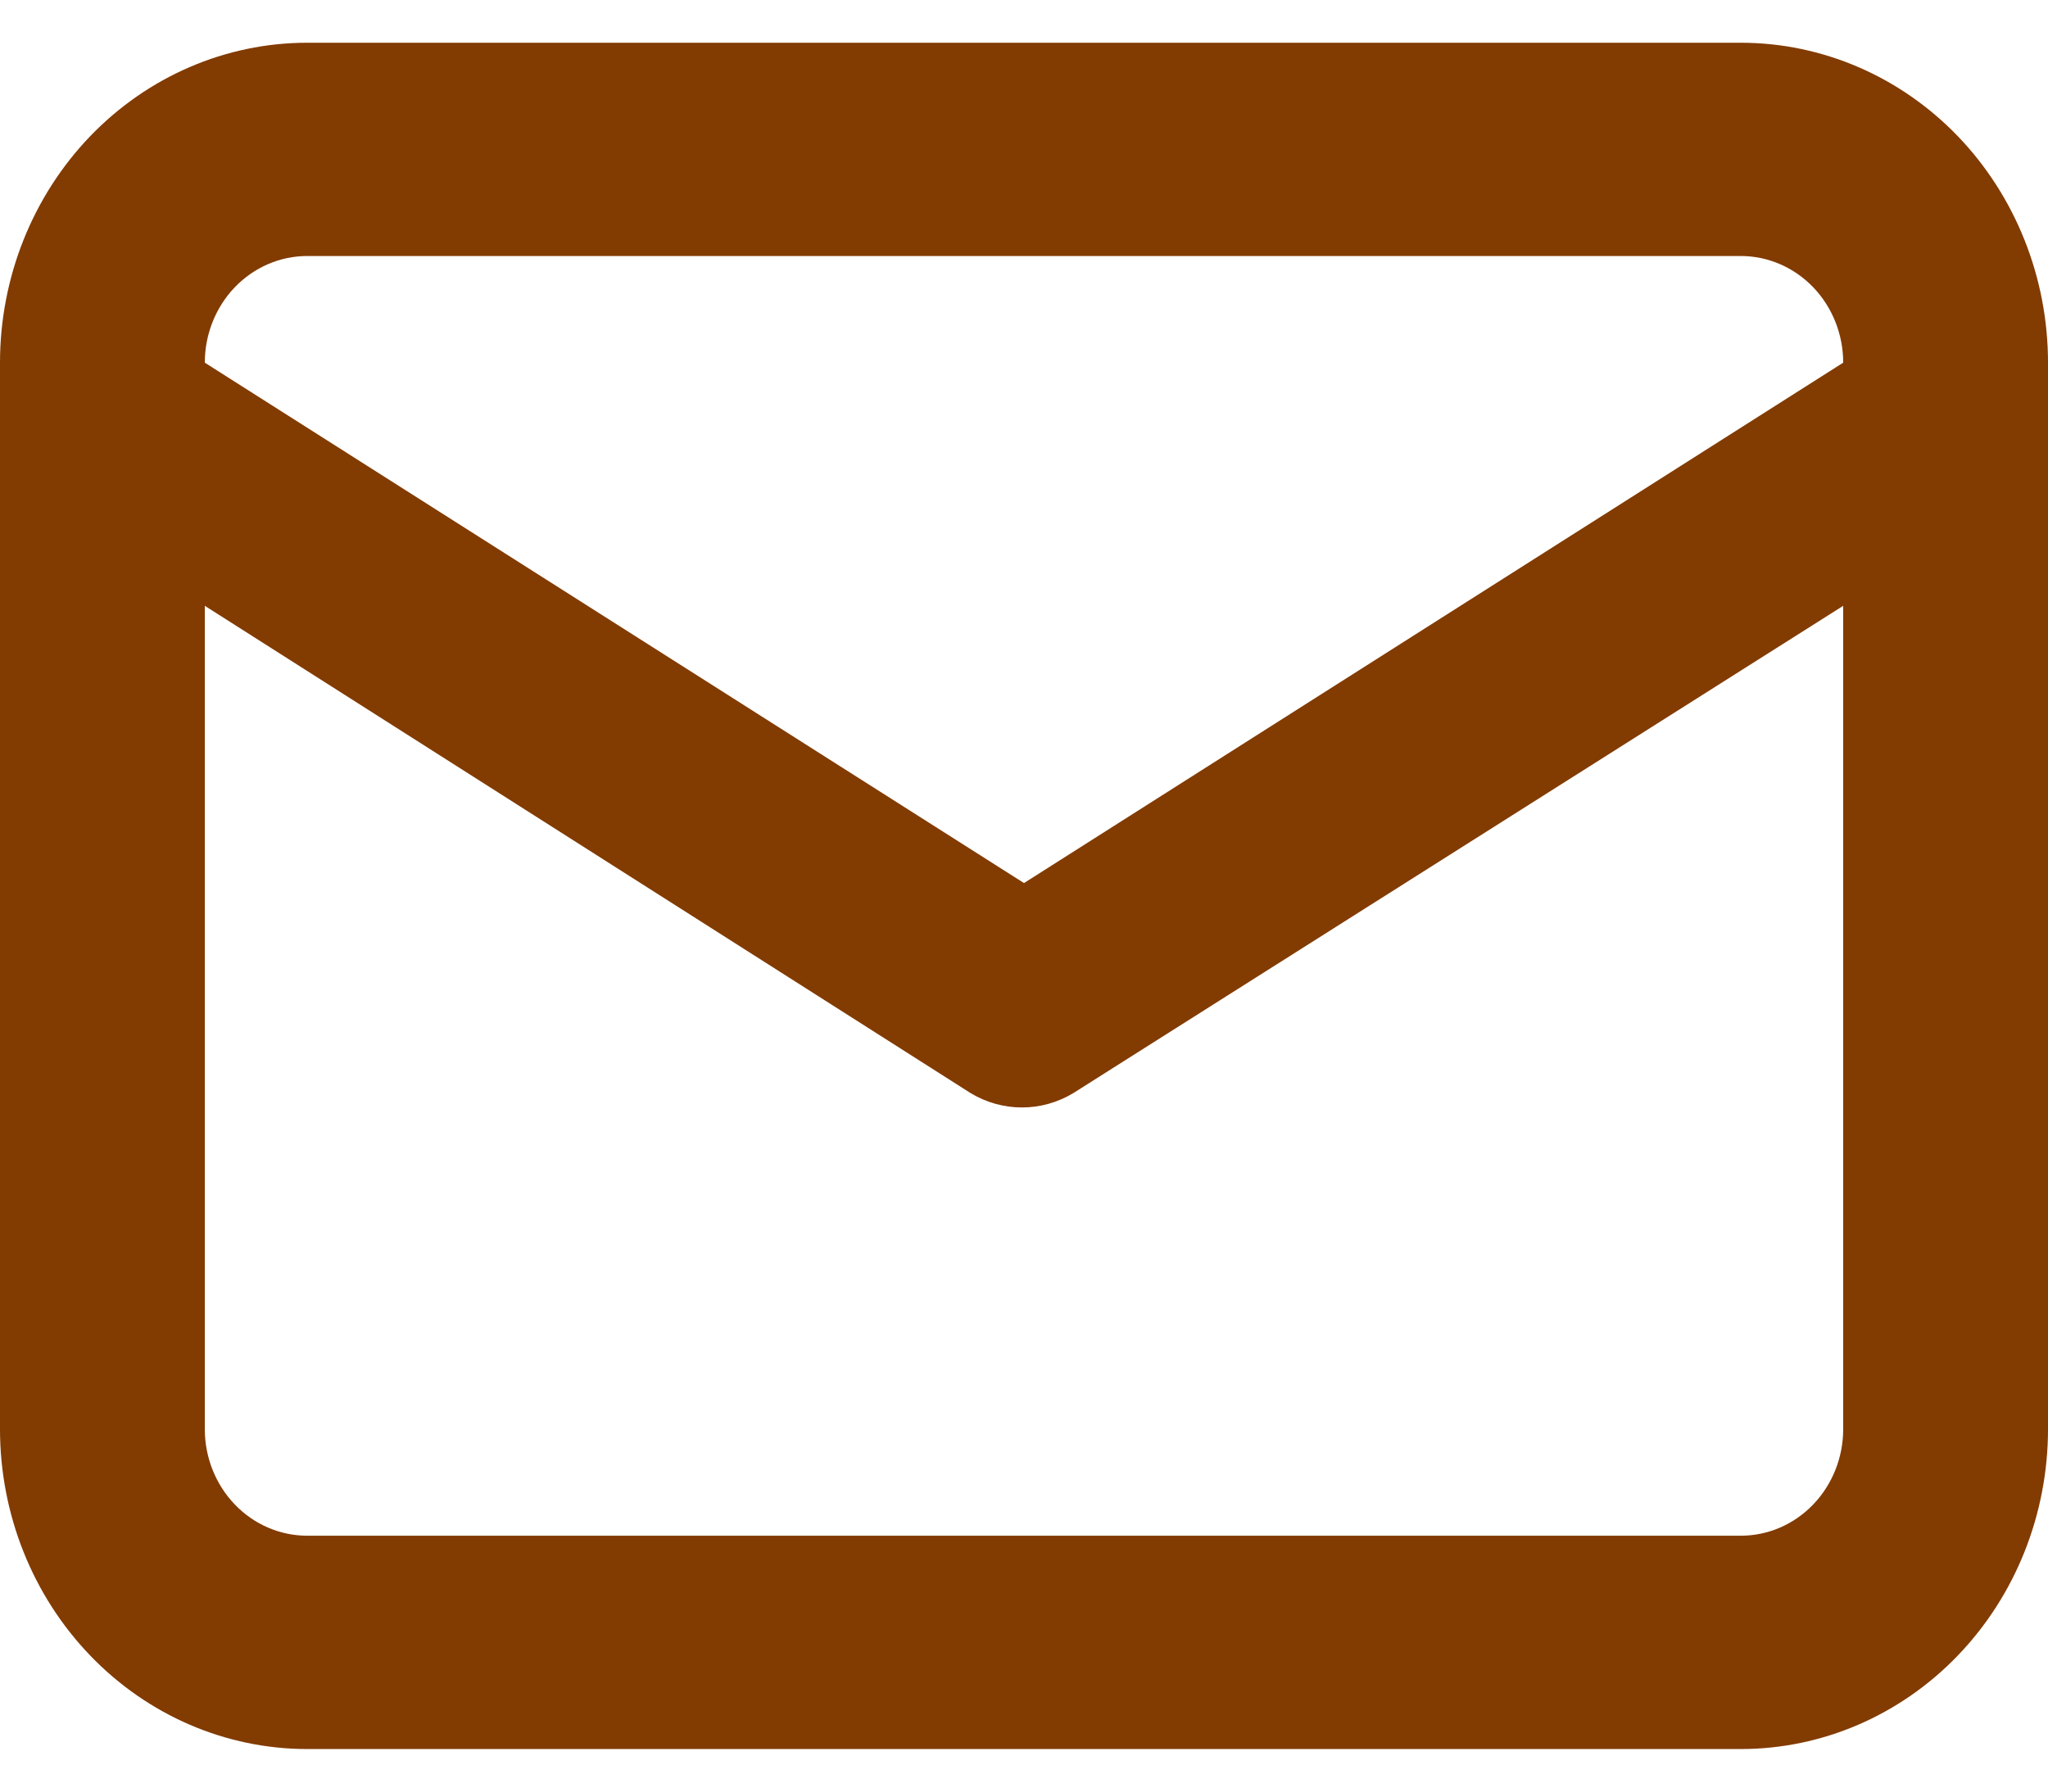 <svg width="32" height="28" viewBox="0 0 32 28" fill="none" xmlns="http://www.w3.org/2000/svg">
<path d="M27.2 0.668H4.8C3.527 0.668 2.306 1.195 1.406 2.132C0.506 3.07 0 4.342 0 5.668V22.335C0 23.661 0.506 24.933 1.406 25.87C2.306 26.808 3.527 27.335 4.8 27.335H27.2C28.473 27.335 29.694 26.808 30.594 25.87C31.494 24.933 32 23.661 32 22.335V5.668C32 4.342 31.494 3.07 30.594 2.132C29.694 1.195 28.473 0.668 27.2 0.668ZM4.8 4.001H27.2C27.624 4.001 28.031 4.177 28.331 4.489C28.631 4.802 28.8 5.226 28.8 5.668L16 13.801L3.2 5.668C3.2 5.226 3.369 4.802 3.669 4.489C3.969 4.177 4.376 4.001 4.8 4.001ZM28.8 22.335C28.8 22.777 28.631 23.201 28.331 23.513C28.031 23.826 27.624 24.001 27.2 24.001H4.8C4.376 24.001 3.969 23.826 3.669 23.513C3.369 23.201 3.2 22.777 3.2 22.335V9.468L15.168 17.085C15.411 17.231 15.687 17.308 15.968 17.308C16.249 17.308 16.525 17.231 16.768 17.085L28.8 9.468V22.335Z" fill="#823B00"/>
</svg>
